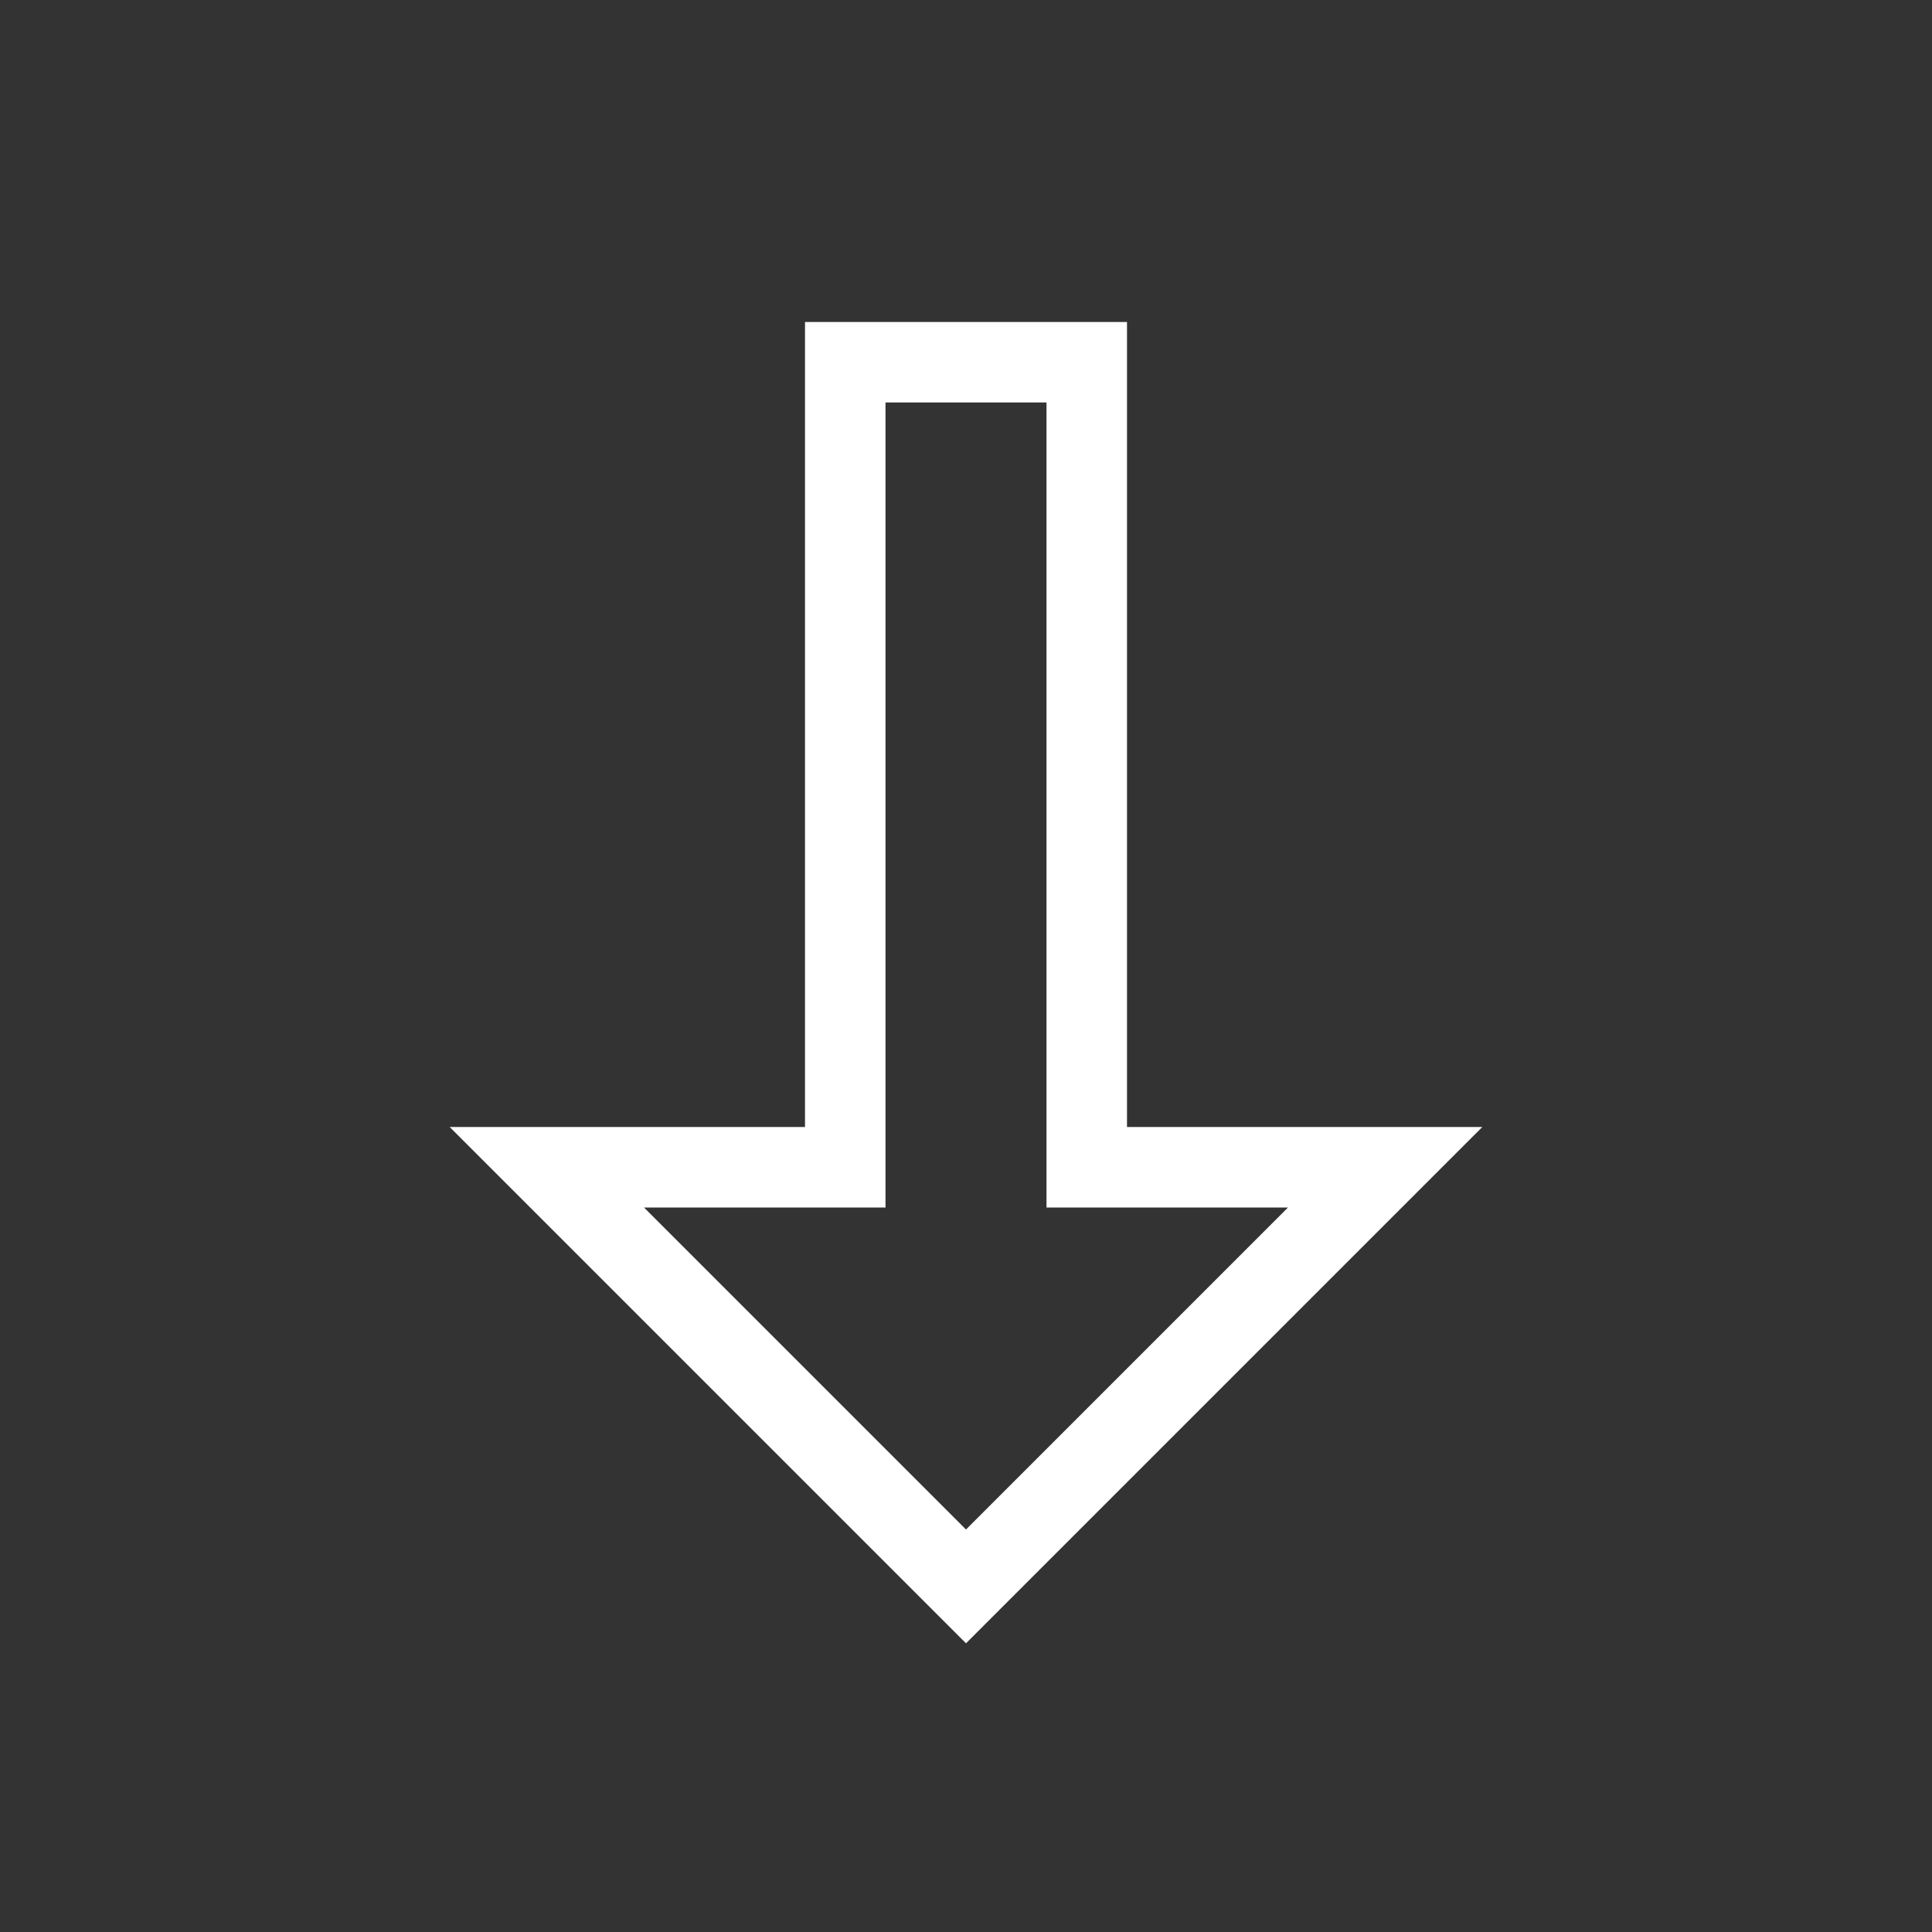 <?xml version="1.0" ?><svg height="24" id="svg2" version="1.1" viewBox="0 0 24 24" width="24" xmlns="http://www.w3.org/2000/svg" xmlns:cc="http://creativecommons.org/ns#" xmlns:dc="http://purl.org/dc/elements/1.1/" xmlns:rdf="http://www.w3.org/1999/02/22-rdf-syntax-ns#" xmlns:svg="http://www.w3.org/2000/svg">
  <rect x="0" y="0" width="24" height="24" fill="#333333" stroke="none"/>
  <defs id="defs8"/>
  <path d="M 10 4 L 10 14 L 5.586 14 L 12 20.414 L 18.414 14 L 16 14 L 14 14 L 14 4 L 10 4 z M 11 5 L 13 5 L 13 15 L 16 15 L 12 19 L 8 15 L 11 15 L 11 5 z " id="path4140" style="fill:#FFFFFF"/>
</svg>